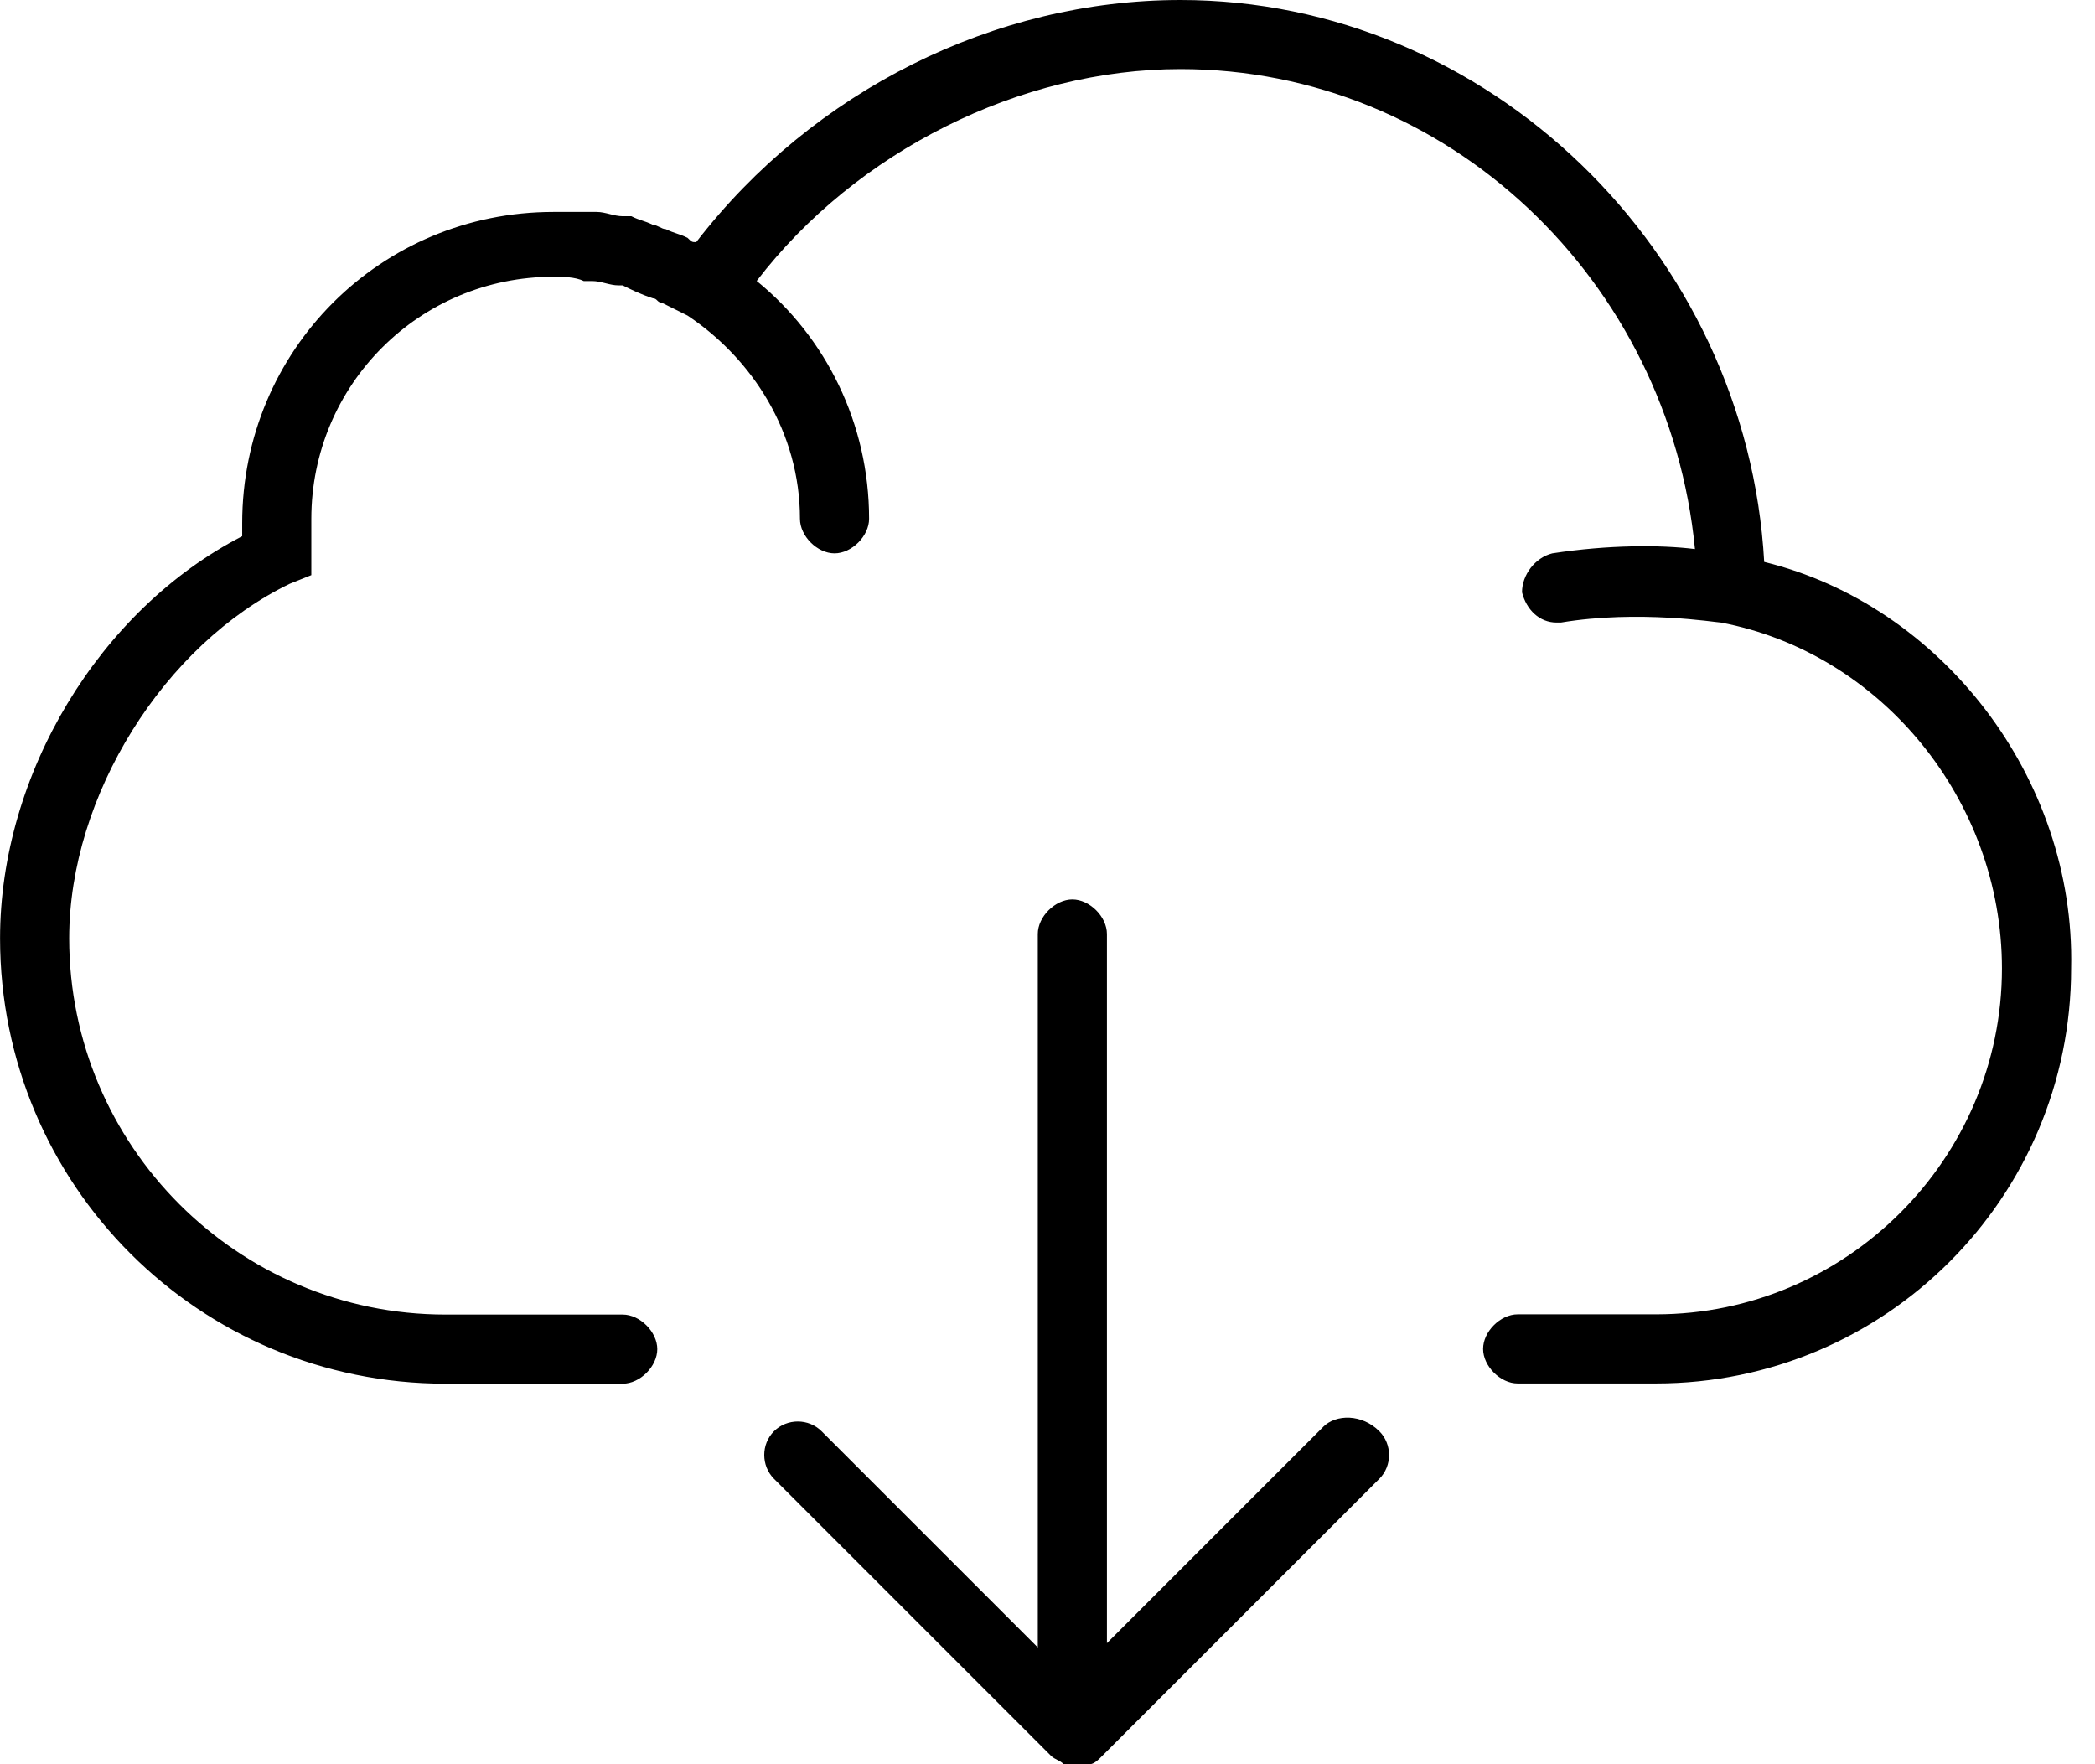 <?xml version="1.0" encoding="utf-8"?>
<!-- Generated by IcoMoon.io -->
<!DOCTYPE svg PUBLIC "-//W3C//DTD SVG 1.1//EN" "http://www.w3.org/Graphics/SVG/1.1/DTD/svg11.dtd">
<svg version="1.1" xmlns="http://www.w3.org/2000/svg" xmlns:xlink="http://www.w3.org/1999/xlink" width="38" height="32" viewBox="0 0 38 32">
<path fill="#000" d="M32 10.196c-0.314-5.647-5.020-10.196-10.588-10.196-3.373 0-6.667 1.647-8.784 4.392-0.078 0-0.078 0-0.157-0.078-0.157-0.078-0.235-0.078-0.392-0.157-0.078 0-0.157-0.078-0.235-0.078-0.157-0.078-0.235-0.078-0.392-0.157h-0.157c-0.157 0-0.314-0.078-0.471-0.078h-0.784c-3.137 0-5.647 2.51-5.647 5.647v0.235c-2.588 1.333-4.392 4.314-4.392 7.294 0 4.471 3.608 8.078 8.078 8.078h3.216c0.314 0 0.627-0.314 0.627-0.627s-0.314-0.627-0.627-0.627h-3.216c-3.765 0-6.824-3.059-6.824-6.824 0-2.588 1.726-5.333 4-6.431l0.392-0.157v-1.020c0-2.431 1.961-4.392 4.392-4.392 0.157 0 0.392 0 0.549 0.078h0.157c0.157 0 0.314 0.078 0.471 0.078h0.078c0.157 0.078 0.314 0.157 0.549 0.235 0.078 0 0.078 0.078 0.157 0.078l0.471 0.235c1.176 0.784 2.039 2.118 2.039 3.686 0 0.314 0.314 0.627 0.627 0.627s0.627-0.314 0.627-0.627c0-1.726-0.784-3.294-2.039-4.314 1.804-2.353 4.784-3.843 7.686-3.843 4.863 0 8.863 3.843 9.333 8.706-0.627-0.078-1.569-0.078-2.588 0.078-0.314 0.078-0.549 0.392-0.549 0.706 0.078 0.314 0.314 0.549 0.627 0.549h0.078c1.412-0.235 2.824 0 2.902 0 2.902 0.549 5.098 3.216 5.098 6.274 0 3.451-2.824 6.274-6.274 6.274h-2.51c-0.314 0-0.627 0.314-0.627 0.627s0.314 0.627 0.627 0.627h2.51c4.157 0 7.529-3.373 7.529-7.529 0.078-3.451-2.353-6.588-5.569-7.373z"></path>
<path fill="#000" d="M24 25.882l-3.922 3.922v-12.863c0-0.314-0.314-0.627-0.627-0.627s-0.627 0.314-0.627 0.627v12.941l-3.922-3.922c-0.235-0.235-0.627-0.235-0.863 0s-0.235 0.627 0 0.863l5.020 5.020c0.078 0.078 0.157 0.078 0.235 0.157 0.078 0 0.157 0.078 0.235 0.078s0.157 0 0.235-0.078c0.078 0 0.157-0.078 0.235-0.157l5.020-5.020c0.235-0.235 0.235-0.627 0-0.863-0.314-0.314-0.784-0.314-1.020-0.078z"></path>
</svg>
